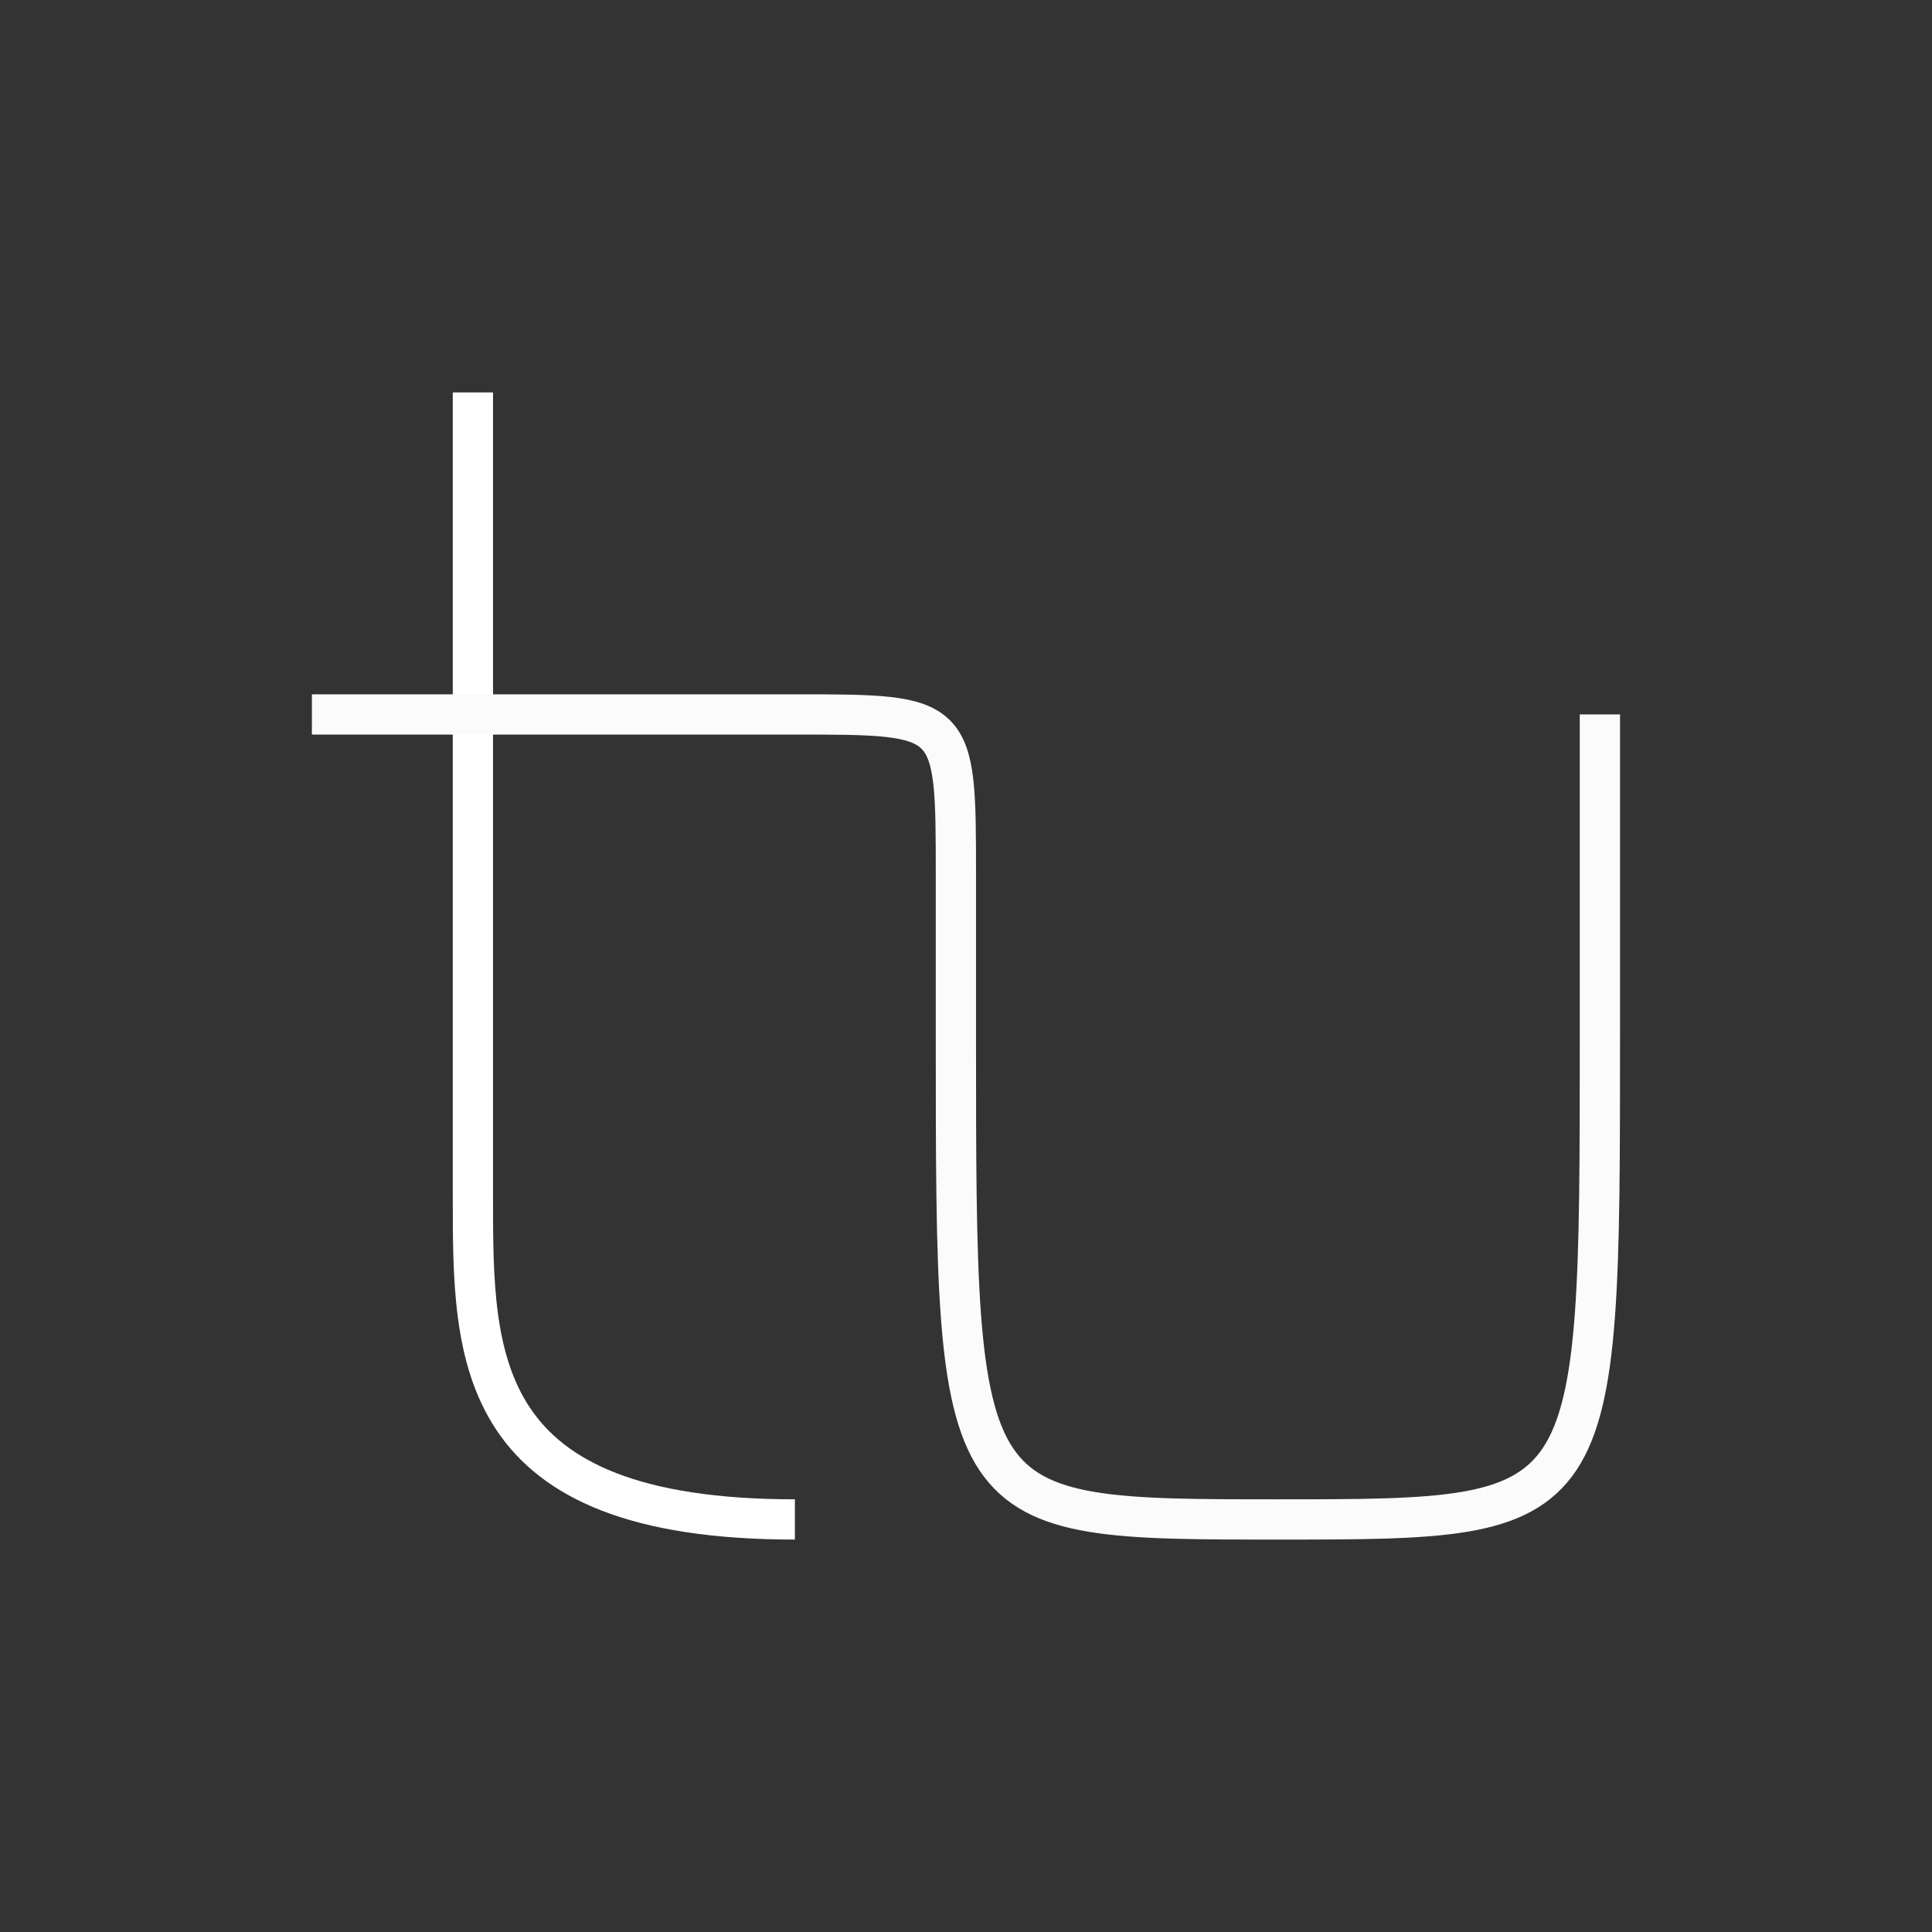 <?xml version="1.0" encoding="UTF-8" standalone="no"?>
<svg
   viewBox="0 0 48 48"
   version="1.1"
   id="svg92"
   sodipodi:docname="tu.svg"
   xml:space="preserve"
   inkscape:version="1.2 (dc2aedaf03, 2022-05-15)"
   xmlns:inkscape="http://www.inkscape.org/namespaces/inkscape"
   xmlns:sodipodi="http://sodipodi.sourceforge.net/DTD/sodipodi-0.dtd"
   xmlns="http://www.w3.org/2000/svg"
   xmlns:svg="http://www.w3.org/2000/svg"><rect x="0" y="0" width="48" height="48" fill="#333333" stroke="none"/><sodipodi:namedview
     id="namedview94"
     pagecolor="#000000"
     bordercolor="#666666"
     borderopacity="1.0"
     inkscape:showpageshadow="2"
     inkscape:pageopacity="0"
     inkscape:pagecheckerboard="0"
     inkscape:deskcolor="#d1d1d1"
     showgrid="true"
     inkscape:zoom="8"
     inkscape:cx="21.4375"
     inkscape:cy="47.6875"
     inkscape:window-width="1920"
     inkscape:window-height="1050"
     inkscape:window-x="0"
     inkscape:window-y="0"
     inkscape:window-maximized="1"
     inkscape:current-layer="layer1"><inkscape:grid
       type="xygrid"
       id="grid477"
       spacingx="4"
       spacingy="4"
       originx="24"
       originy="24"
       color="#c0001f"
       opacity="0.459"
       empcolor="#00a397"
       empopacity="0.839"
       empspacing="4"
       visible="false"
       enabled="true" /></sodipodi:namedview><defs
     id="defs88"><style
       id="style86">.a{fill:none;stroke:#fff;stroke-linecap:round;stroke-linejoin:round;}</style></defs><g
     inkscape:groupmode="layer"
     id="layer1"
     inkscape:label="tu"><g
       id="g13816"
       transform="translate(-0.251,1.75)"><path
         style="fill:none;stroke:#ffffff;stroke-width:1px;stroke-linecap:butt;stroke-linejoin:miter;stroke-opacity:1"
         d="m 12,8 v 20 c 0,4 0,8 8,8"
         id="path11600"
         sodipodi:nodetypes="ccc" /><path
         style="fill:none;stroke:#fbfbfb;stroke-width:1px;stroke-linecap:butt;stroke-linejoin:miter;stroke-opacity:1"
         d="m 40,16 v 8 c 0,12 0,12 -8,12 -8,0 -8,0 -8,-12 0,-2.192 0,-2.842 0,-4 0,-4 0,-4 -4,-4 H 8"
         id="path11602"
         sodipodi:nodetypes="cccsssc" /></g></g></svg>

